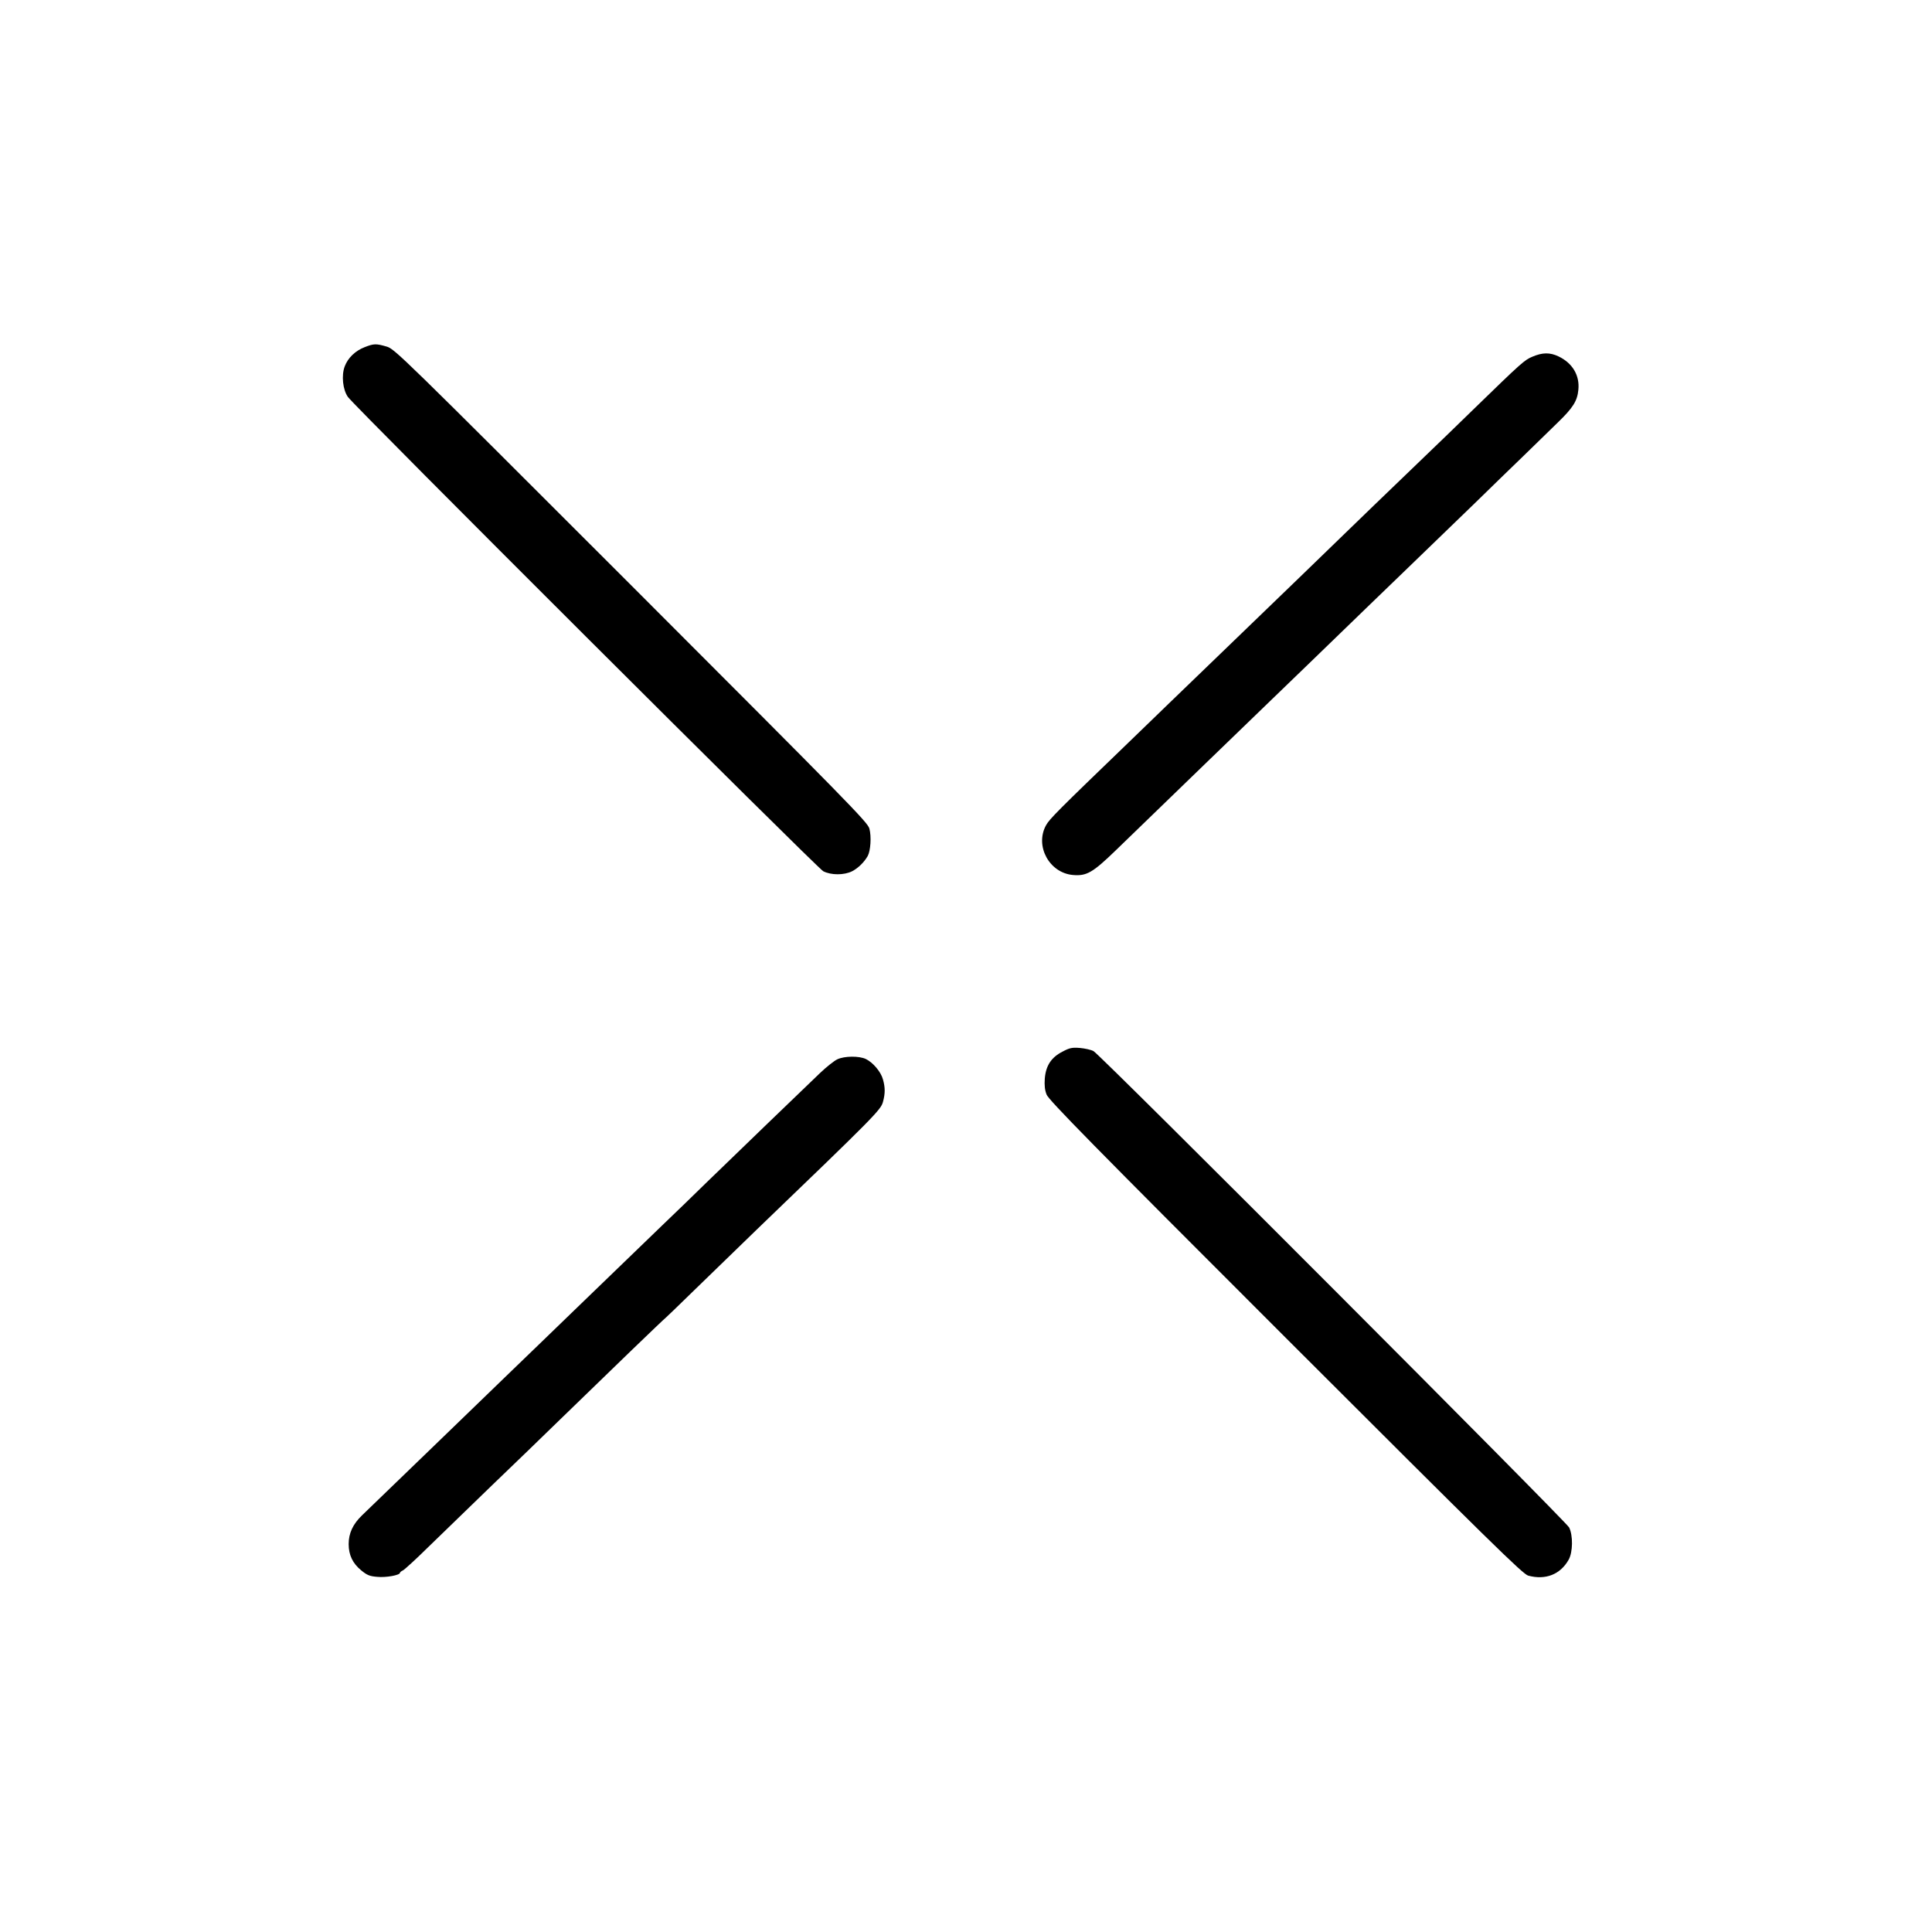 <?xml version="1.0" standalone="no"?>
<!DOCTYPE svg PUBLIC "-//W3C//DTD SVG 20010904//EN"
 "http://www.w3.org/TR/2001/REC-SVG-20010904/DTD/svg10.dtd">
<svg version="1.0" xmlns="http://www.w3.org/2000/svg"
 width="1280pt" height="1280pt" viewBox="0 0 1280 1280"
 preserveAspectRatio="xMidYMid meet">
<g transform="translate(0,1280) scale(0.1,-0.1)"
fill="#000000" stroke="none">
<path d="M2416 10500 c-62 -24 -111 -71 -132 -127 -23 -60 -13 -155 21 -203
47 -66 3109 -3121 3149 -3142 52 -27 139 -27 192 0 40 21 79 59 103 101 19 35
25 128 11 181 -11 42 -131 164 -1578 1612 -1535 1535 -1568 1567 -1621 1582
-69 20 -84 20 -145 -4z"/>
<path d="M10153 10437 c-53 -22 -71 -38 -393 -351 -74 -73 -261 -253 -415
-401 -154 -148 -345 -332 -425 -410 -182 -177 -377 -365 -745 -720 -159 -154
-351 -338 -425 -410 -74 -72 -198 -192 -275 -266 -468 -451 -522 -505 -545
-547 -75 -137 22 -315 178 -329 91 -8 131 15 285 164 284 275 438 424 592 573
88 85 288 279 445 430 157 151 359 347 450 435 91 88 291 282 445 430 154 149
356 344 450 435 93 91 235 229 315 306 80 78 184 179 231 225 100 97 129 142
136 216 10 96 -39 178 -132 222 -57 27 -106 26 -172 -2z"/>
<path d="M7040 5833 c-75 -38 -111 -93 -118 -179 -3 -45 0 -76 12 -106 13 -35
303 -331 1583 -1610 1364 -1363 1573 -1568 1608 -1577 115 -31 213 8 268 106
28 50 29 161 3 213 -22 42 -3108 3134 -3151 3156 -16 9 -57 18 -90 21 -52 4
-68 1 -115 -24z"/>
<path d="M5548 5782 c-20 -9 -72 -50 -115 -91 -113 -108 -583 -561 -758 -731
-82 -81 -208 -202 -280 -271 -138 -133 -351 -339 -610 -589 -88 -85 -286 -277
-440 -425 -154 -149 -345 -333 -425 -411 -128 -124 -384 -371 -522 -504 -60
-58 -88 -118 -88 -190 0 -73 27 -128 83 -174 39 -32 56 -39 106 -43 58 -6 151
11 151 27 0 4 9 11 20 16 10 5 86 74 167 154 82 80 270 262 418 405 149 143
349 336 445 430 330 321 702 680 711 685 4 3 82 78 171 165 90 88 285 277 433
420 781 751 821 792 835 845 15 56 15 94 0 148 -13 50 -66 113 -114 136 -45
21 -141 20 -188 -2z"/>
</g>
</svg>
